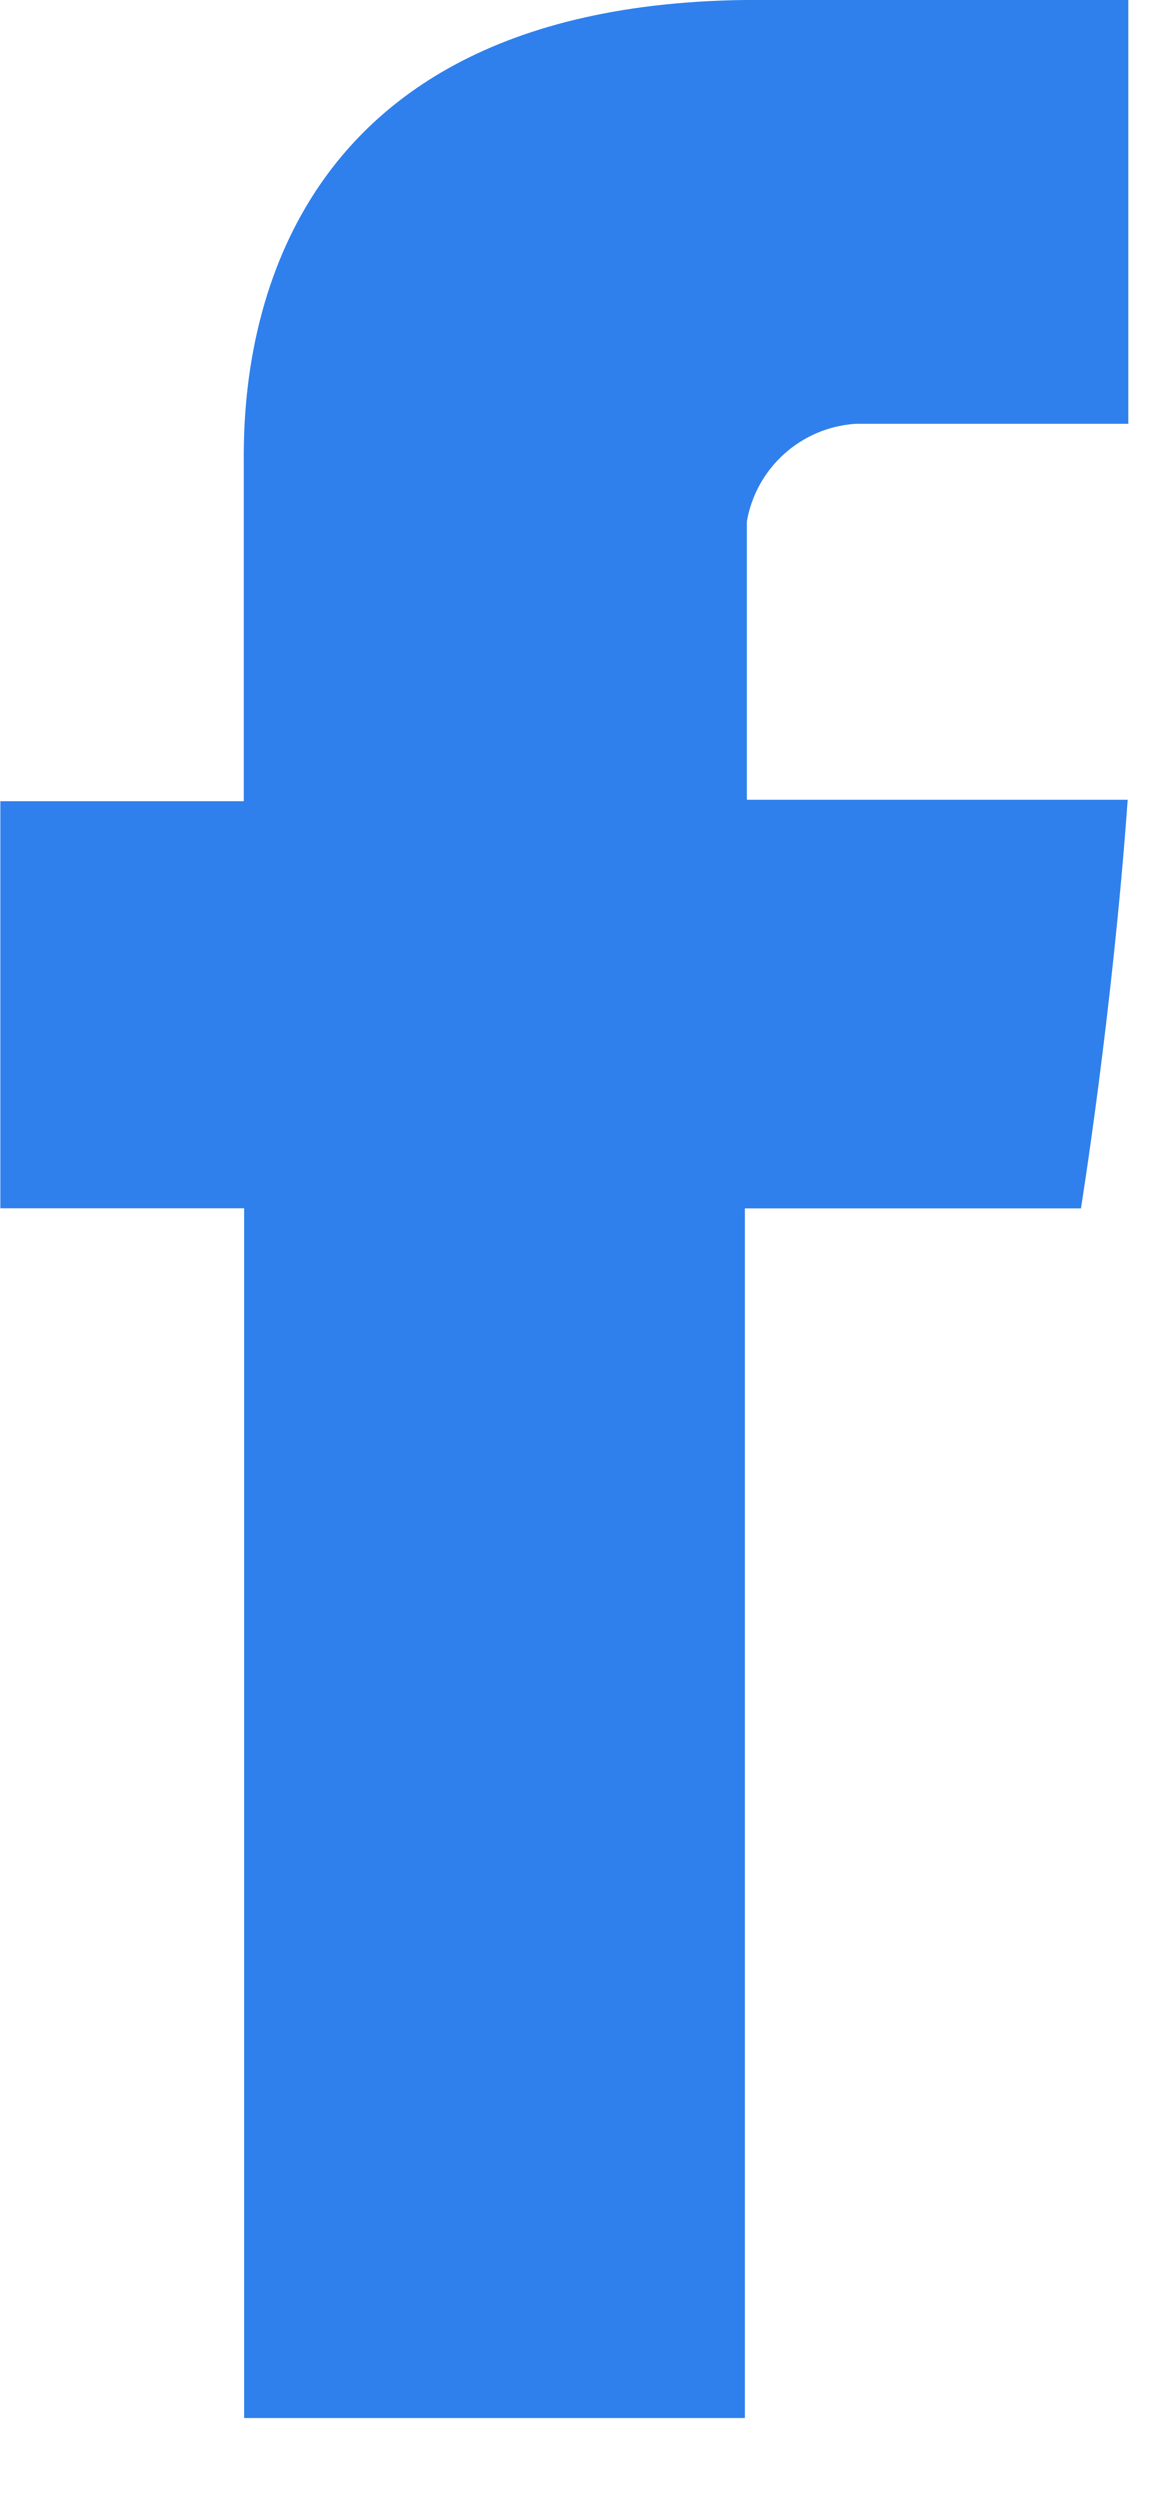 <svg width="13" height="28" viewBox="0 0 13 28" fill="none" xmlns="http://www.w3.org/2000/svg">
<path d="M2.732 5.245V8.974H0.004V13.534H2.736V27.084H8.348V13.535H12.114C12.114 13.535 12.467 11.349 12.638 8.958H8.37V5.84C8.421 5.548 8.569 5.281 8.79 5.083C9.01 4.885 9.291 4.767 9.587 4.747H12.645V-0.001H8.488C2.593 -0.001 2.732 4.564 2.732 5.245Z" fill="#2F80ED"/>
</svg>
